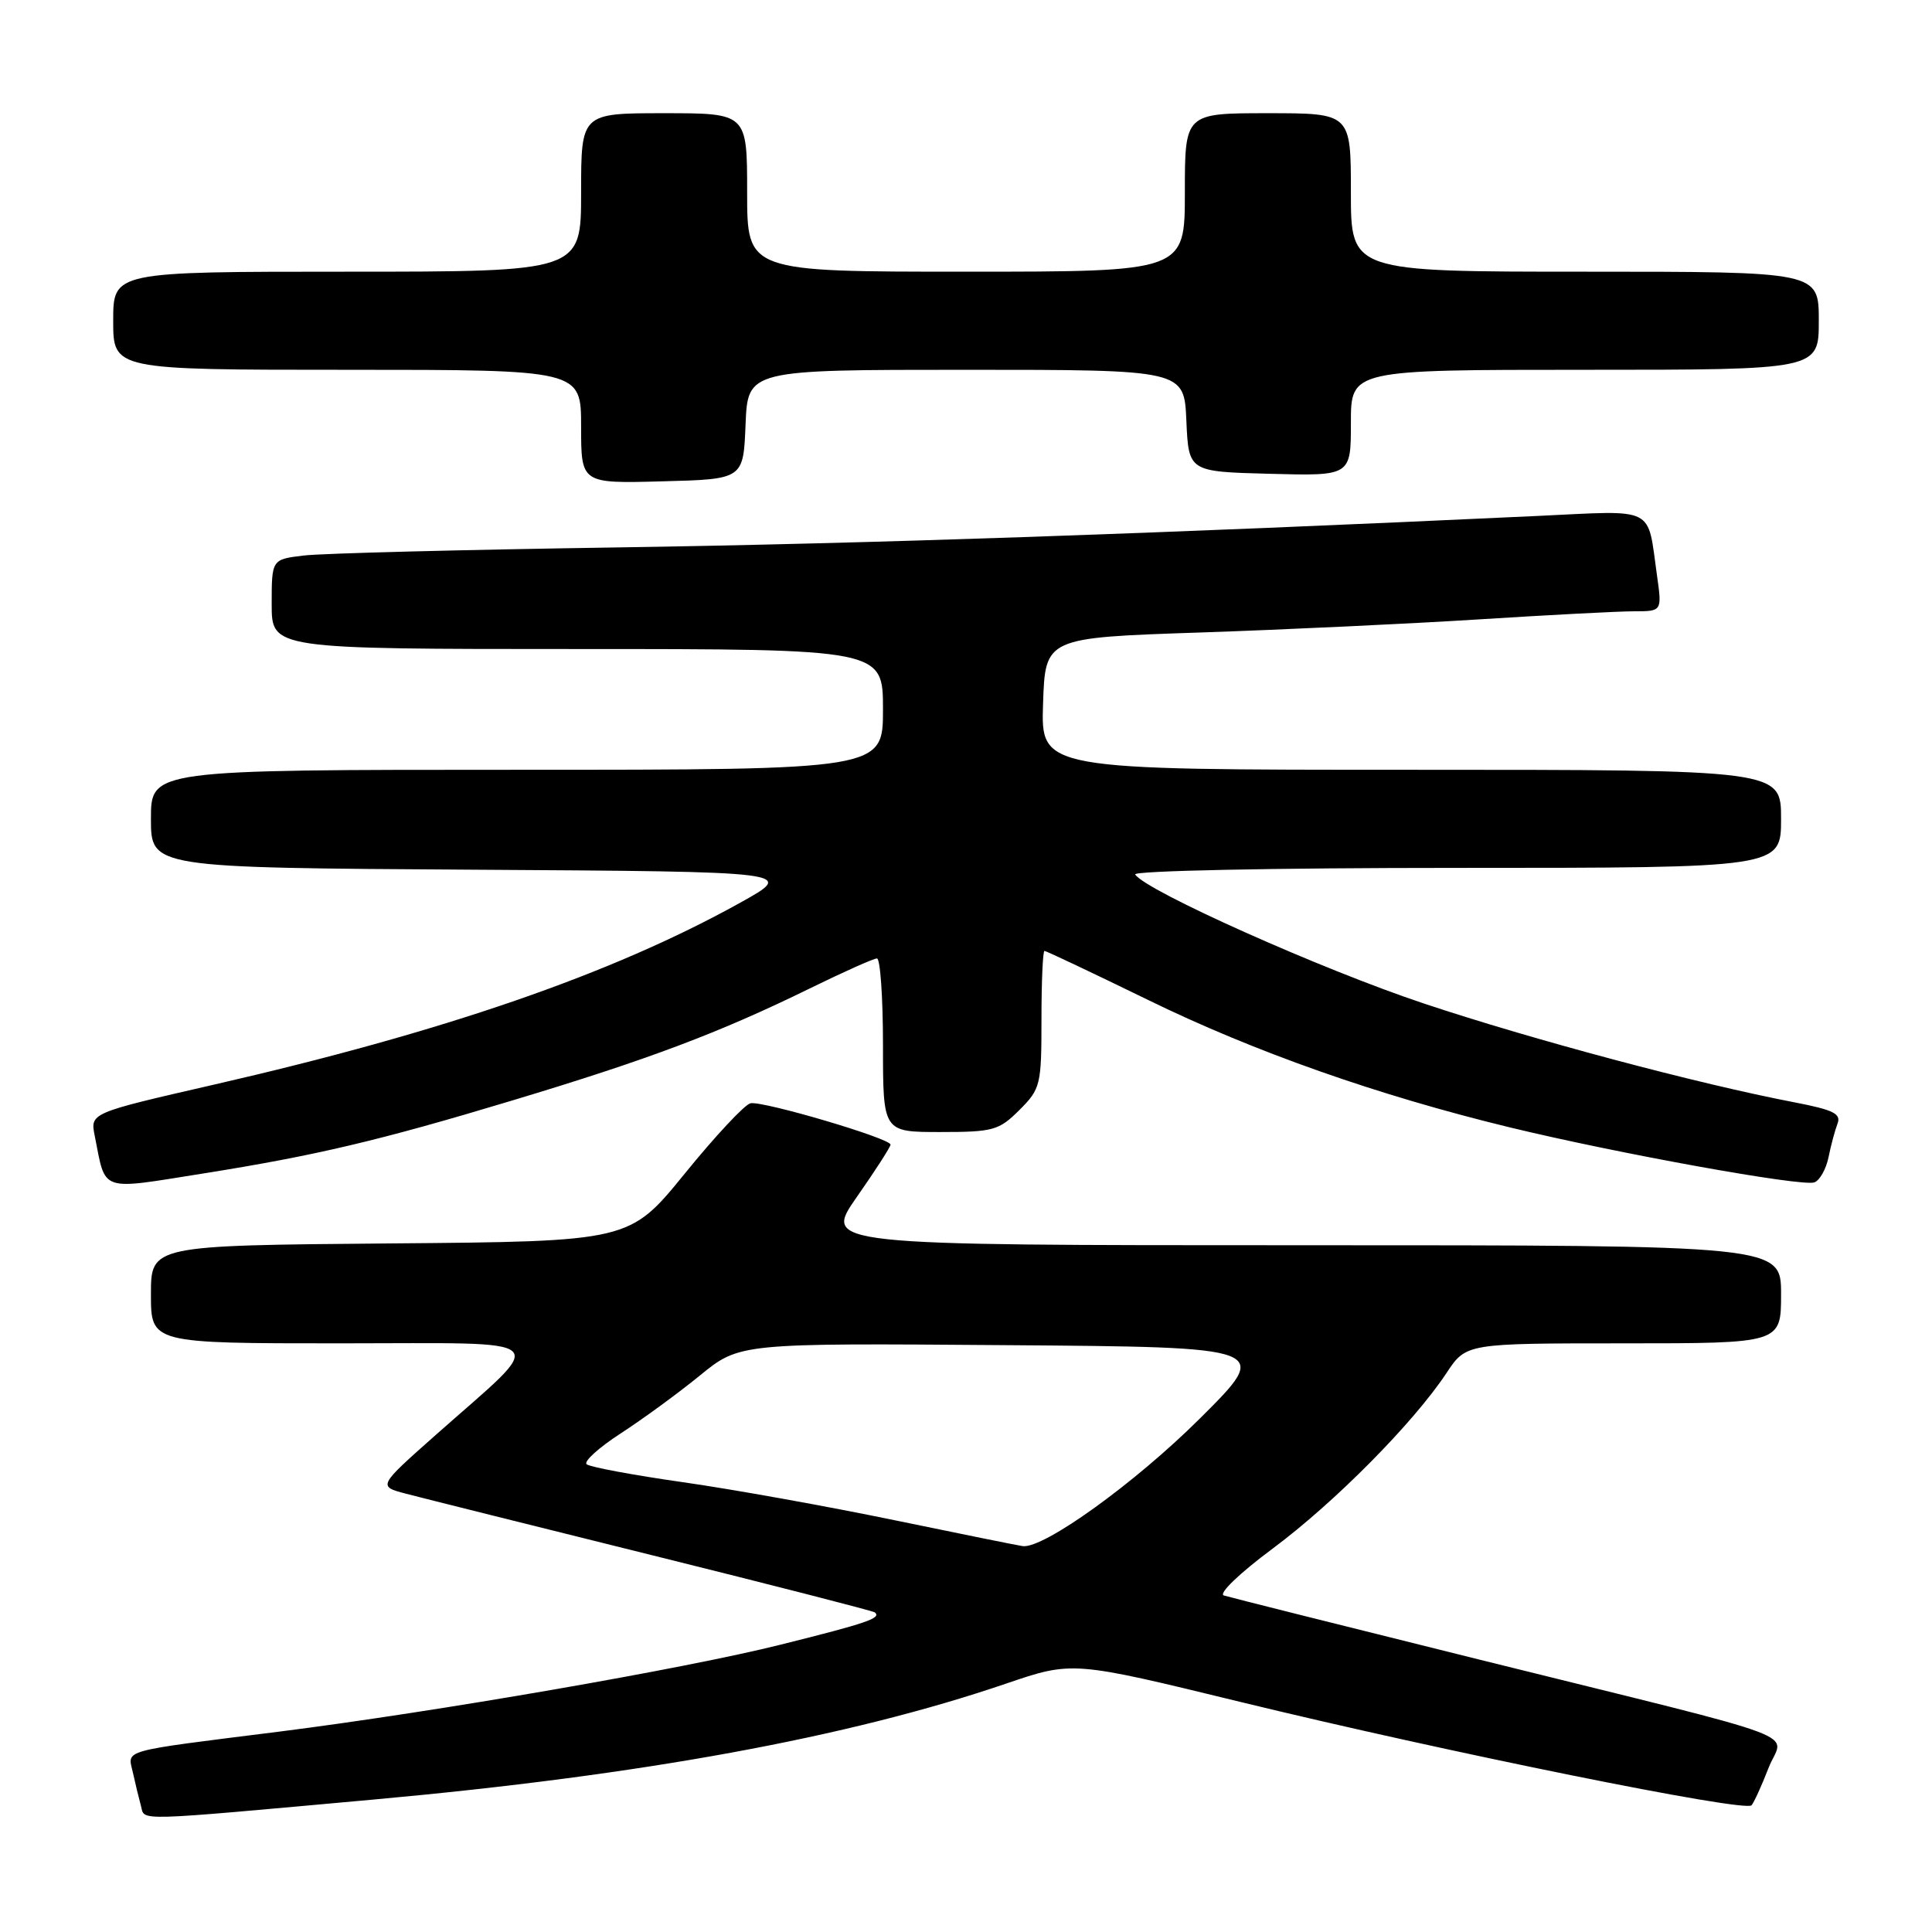 <?xml version="1.0" encoding="UTF-8" standalone="no"?>
<!DOCTYPE svg PUBLIC "-//W3C//DTD SVG 1.1//EN" "http://www.w3.org/Graphics/SVG/1.1/DTD/svg11.dtd" >
<svg xmlns="http://www.w3.org/2000/svg" xmlns:xlink="http://www.w3.org/1999/xlink" version="1.1" viewBox="0 0 256 256">
 <g >
 <path fill="currentColor"
d=" M 49.50 238.45 C 85.10 235.22 112.44 230.21 133.30 223.09 C 142.11 220.09 142.11 220.09 164.30 225.50 C 191.64 232.16 231.26 240.18 232.09 239.21 C 232.42 238.82 233.43 236.61 234.33 234.29 C 236.26 229.27 241.13 231.10 196.00 219.90 C 178.12 215.46 162.90 211.64 162.17 211.41 C 161.41 211.18 164.24 208.46 168.67 205.17 C 176.90 199.04 187.28 188.55 191.67 181.93 C 194.27 178.00 194.27 178.00 215.13 178.00 C 236.00 178.00 236.00 178.00 236.00 171.50 C 236.00 165.00 236.00 165.00 172.53 165.00 C 109.07 165.00 109.07 165.00 113.53 158.61 C 115.99 155.10 118.00 151.97 118.00 151.67 C 118.00 150.84 101.05 145.84 99.44 146.19 C 98.67 146.36 94.76 150.55 90.74 155.50 C 83.42 164.50 83.42 164.50 51.71 164.76 C 20.00 165.03 20.00 165.03 20.00 171.51 C 20.00 178.00 20.00 178.00 45.17 178.00 C 74.02 178.00 72.78 176.81 57.78 190.10 C 50.06 196.94 50.06 196.94 53.78 197.92 C 55.83 198.46 70.55 202.14 86.50 206.10 C 102.45 210.06 115.69 213.46 115.92 213.65 C 116.82 214.41 114.96 215.05 103.42 217.93 C 90.75 221.11 57.66 226.84 36.92 229.46 C 15.68 232.13 16.92 231.79 17.60 234.84 C 17.92 236.30 18.41 238.31 18.68 239.30 C 19.22 241.31 17.33 241.36 49.50 238.45 Z  M 27.00 155.48 C 41.83 153.12 50.23 151.14 67.81 145.84 C 85.92 140.39 95.27 136.87 107.31 130.97 C 111.76 128.79 115.76 127.00 116.20 127.00 C 116.64 127.00 117.00 132.18 117.00 138.50 C 117.00 150.00 117.00 150.00 124.58 150.00 C 131.62 150.00 132.36 149.79 135.08 147.08 C 137.88 144.28 138.00 143.78 138.00 135.08 C 138.00 130.08 138.18 126.00 138.40 126.00 C 138.62 126.00 144.81 128.93 152.15 132.51 C 166.22 139.38 182.54 145.13 200.00 149.37 C 214.34 152.85 238.84 157.28 240.42 156.67 C 241.13 156.40 241.97 154.90 242.29 153.34 C 242.60 151.78 243.14 149.78 243.48 148.89 C 243.99 147.58 242.93 147.06 237.80 146.07 C 225.02 143.62 203.09 137.78 188.67 132.97 C 175.18 128.48 151.73 118.00 150.42 115.87 C 150.12 115.38 168.85 115.00 192.94 115.00 C 236.00 115.00 236.00 115.00 236.00 108.50 C 236.00 102.00 236.00 102.00 186.96 102.00 C 137.92 102.00 137.92 102.00 138.21 93.25 C 138.50 84.50 138.50 84.50 159.00 83.81 C 170.28 83.43 186.99 82.64 196.15 82.06 C 205.31 81.48 214.47 81.00 216.51 81.00 C 220.23 81.00 220.23 81.00 219.56 76.25 C 218.24 66.95 219.60 67.62 203.64 68.37 C 153.06 70.73 115.04 72.03 82.19 72.53 C 61.46 72.84 42.59 73.32 40.25 73.61 C 36.00 74.12 36.00 74.12 36.00 80.06 C 36.00 86.00 36.00 86.00 76.50 86.00 C 117.00 86.00 117.00 86.00 117.00 94.00 C 117.00 102.00 117.00 102.00 68.50 102.00 C 20.00 102.00 20.00 102.00 20.00 108.49 C 20.00 114.98 20.00 114.98 62.75 115.24 C 105.50 115.50 105.50 115.50 98.00 119.66 C 81.04 129.07 58.82 136.74 28.22 143.75 C 11.95 147.48 11.95 147.48 12.55 150.49 C 14.06 158.06 13.02 157.70 27.00 155.48 Z  M 98.79 56.25 C 99.09 49.00 99.09 49.00 128.00 49.00 C 156.91 49.00 156.91 49.00 157.20 55.75 C 157.50 62.50 157.50 62.50 168.25 62.78 C 179.00 63.07 179.00 63.07 179.00 56.03 C 179.00 49.00 179.00 49.00 210.00 49.00 C 241.00 49.00 241.00 49.00 241.00 42.50 C 241.00 36.00 241.00 36.00 210.00 36.00 C 179.00 36.00 179.00 36.00 179.00 25.50 C 179.00 15.00 179.00 15.00 168.00 15.00 C 157.00 15.00 157.00 15.00 157.00 25.50 C 157.00 36.00 157.00 36.00 128.00 36.00 C 99.00 36.00 99.00 36.00 99.00 25.50 C 99.00 15.00 99.00 15.00 88.00 15.00 C 77.00 15.00 77.00 15.00 77.00 25.50 C 77.00 36.00 77.00 36.00 46.00 36.00 C 15.00 36.00 15.00 36.00 15.00 42.50 C 15.00 49.00 15.00 49.00 46.00 49.00 C 77.00 49.00 77.00 49.00 77.00 56.53 C 77.00 64.07 77.00 64.07 87.75 63.78 C 98.50 63.50 98.50 63.50 98.79 56.25 Z  M 118.50 201.43 C 109.70 199.61 97.10 197.34 90.50 196.40 C 83.90 195.46 78.15 194.39 77.73 194.02 C 77.31 193.66 79.33 191.83 82.22 189.95 C 85.11 188.08 89.85 184.62 92.74 182.26 C 98.00 177.97 98.00 177.97 133.25 178.24 C 168.50 178.50 168.50 178.50 158.95 188.00 C 150.38 196.52 138.31 205.22 135.52 204.87 C 134.96 204.80 127.30 203.25 118.50 201.43 Z "/>
</g>
</svg>